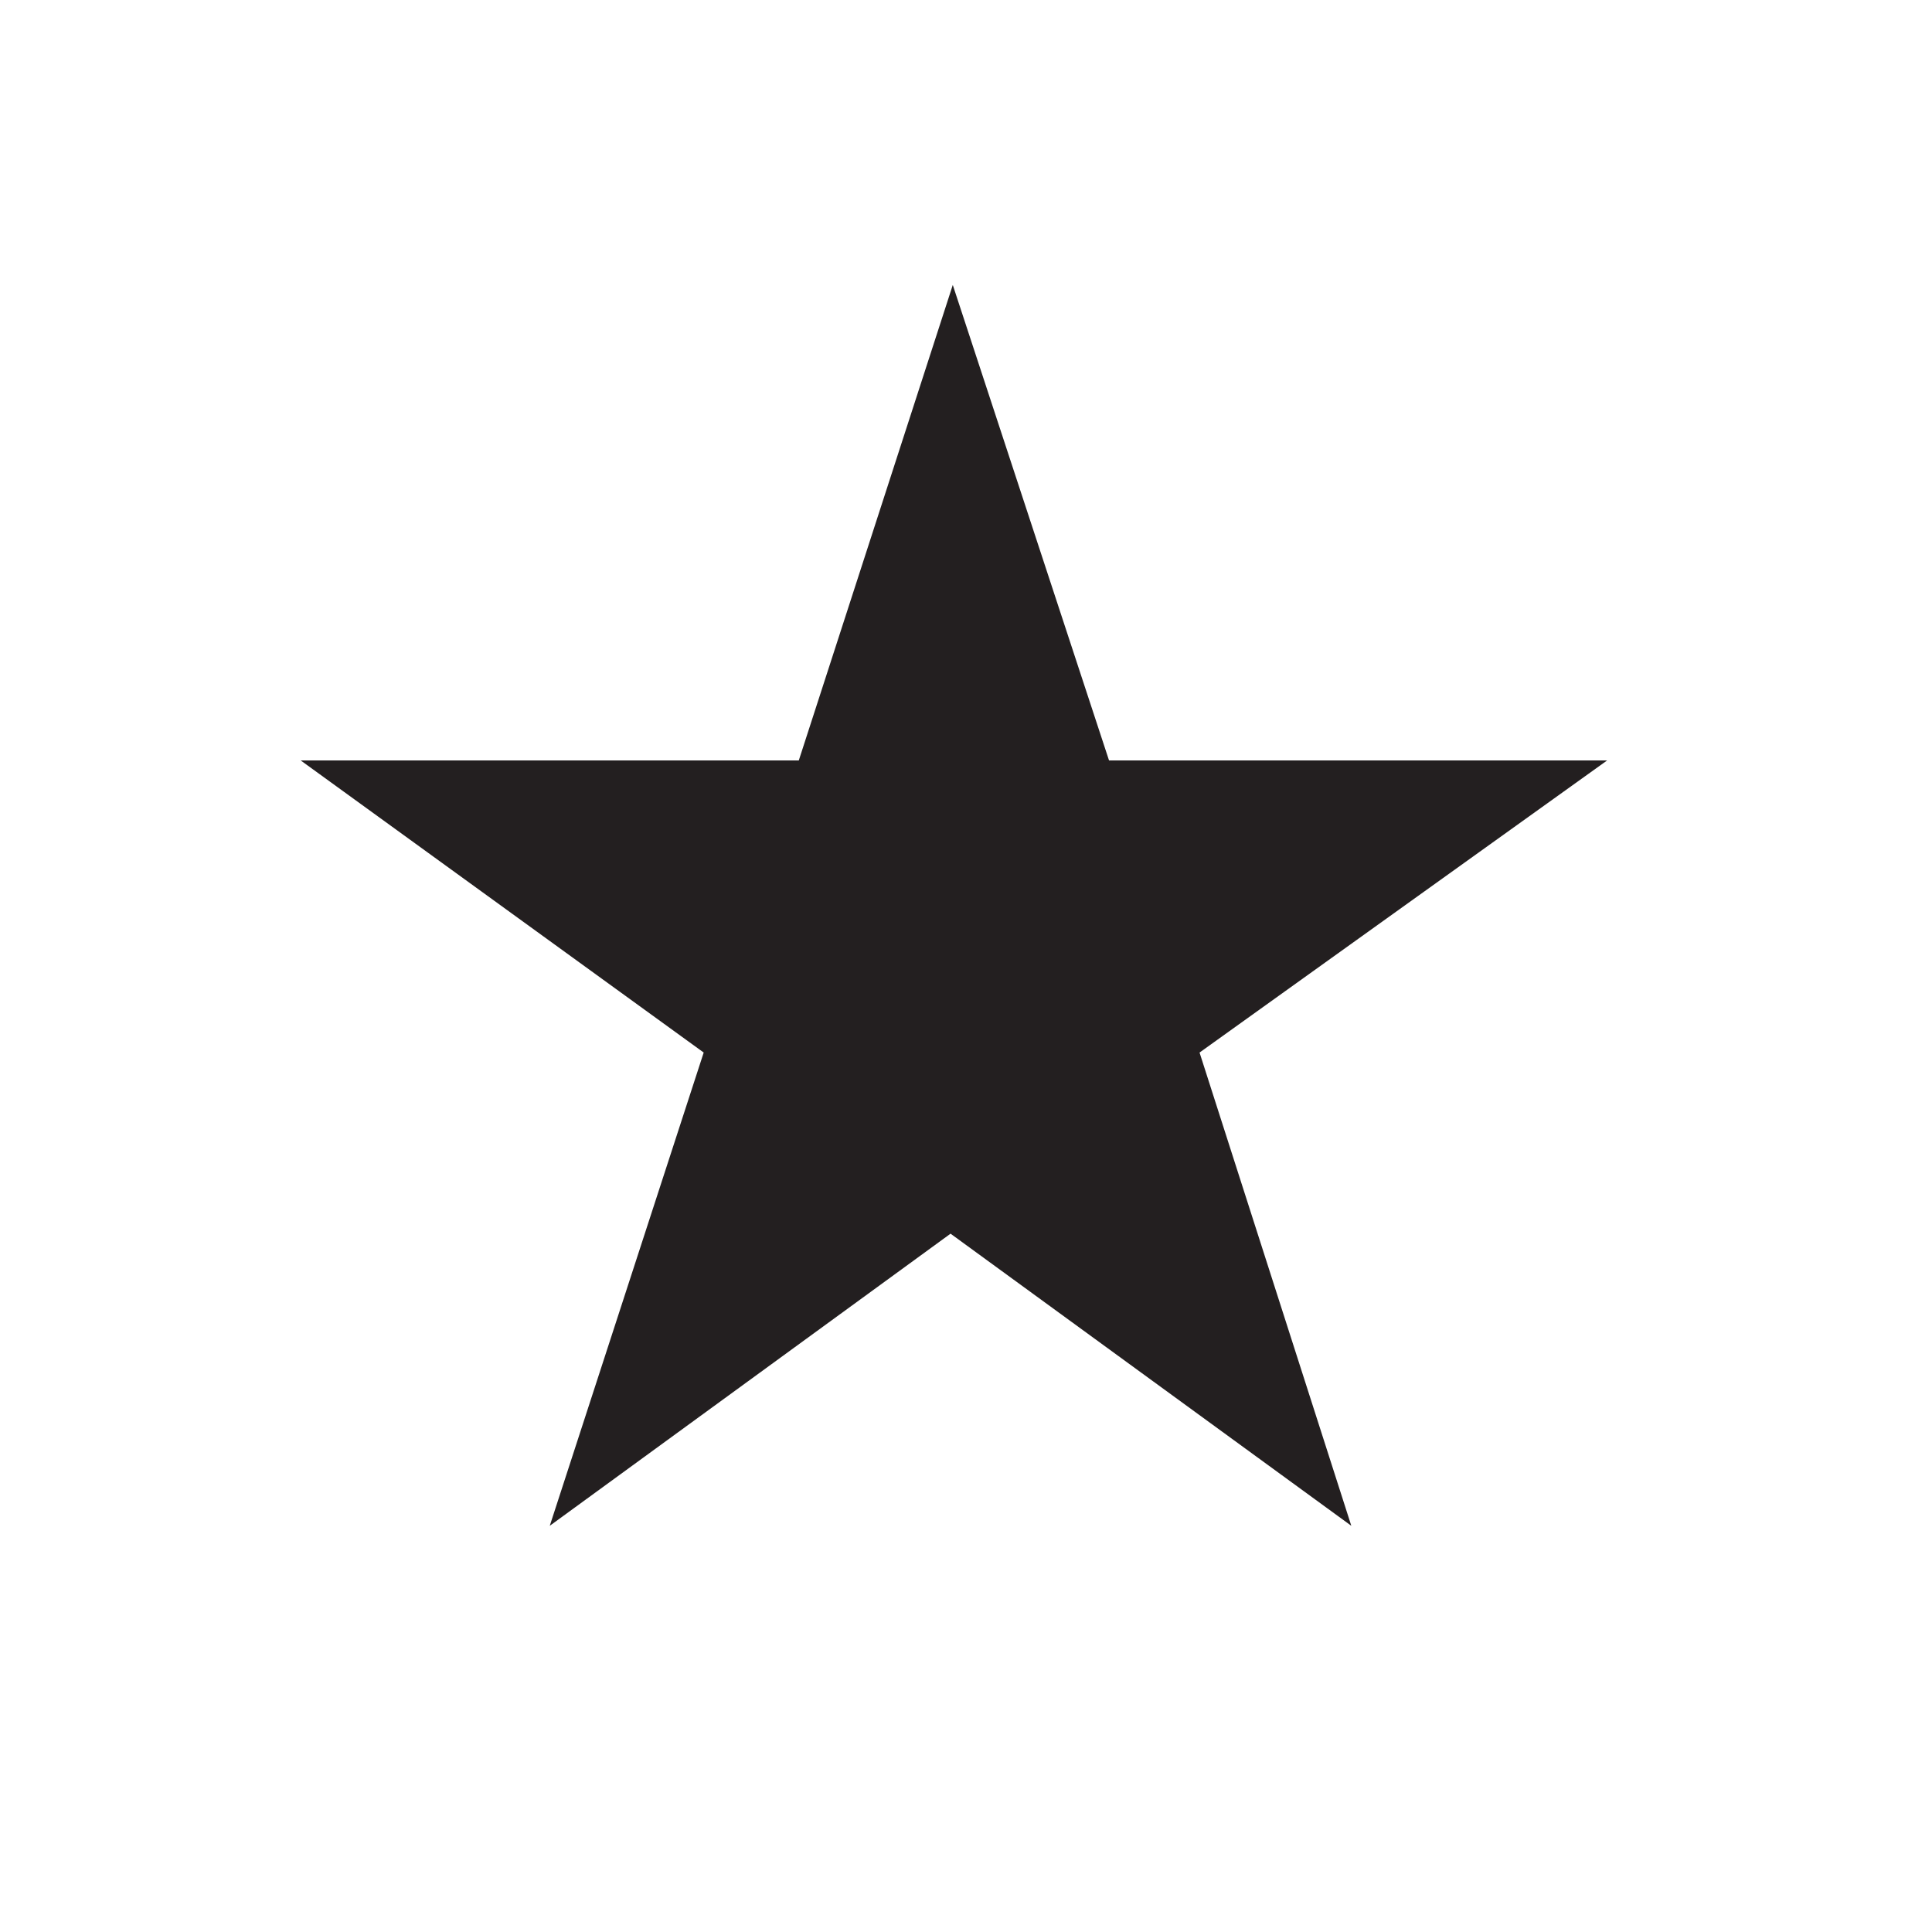 <?xml version="1.0" encoding="UTF-8"?><svg enable-background="new 0 0 90.709 90.709" height="90.709px" version="1.1" viewBox="0 0 90.709 90.709" width="90.709px" x="0px" xml:space="preserve" xmlns="http://www.w3.org/2000/svg" xmlns:xlink="http://www.w3.org/1999/xlink" y="0px">
<g id="surface1">
<path d="M 44.629 57.922 L 63.445 71.637 L 56.32 49.418 L 75.457 35.703 L 52.07 35.703 L 44.734 13.379 L 37.504 35.703 L 14.117 35.703 L 33.039 49.418 L 25.812 71.637 Z " style=" stroke:none;fill-rule:nonzero;fill:rgb(13.73%,12.16%,12.549%);fill-opacity:1;"/>
</g>
</svg>